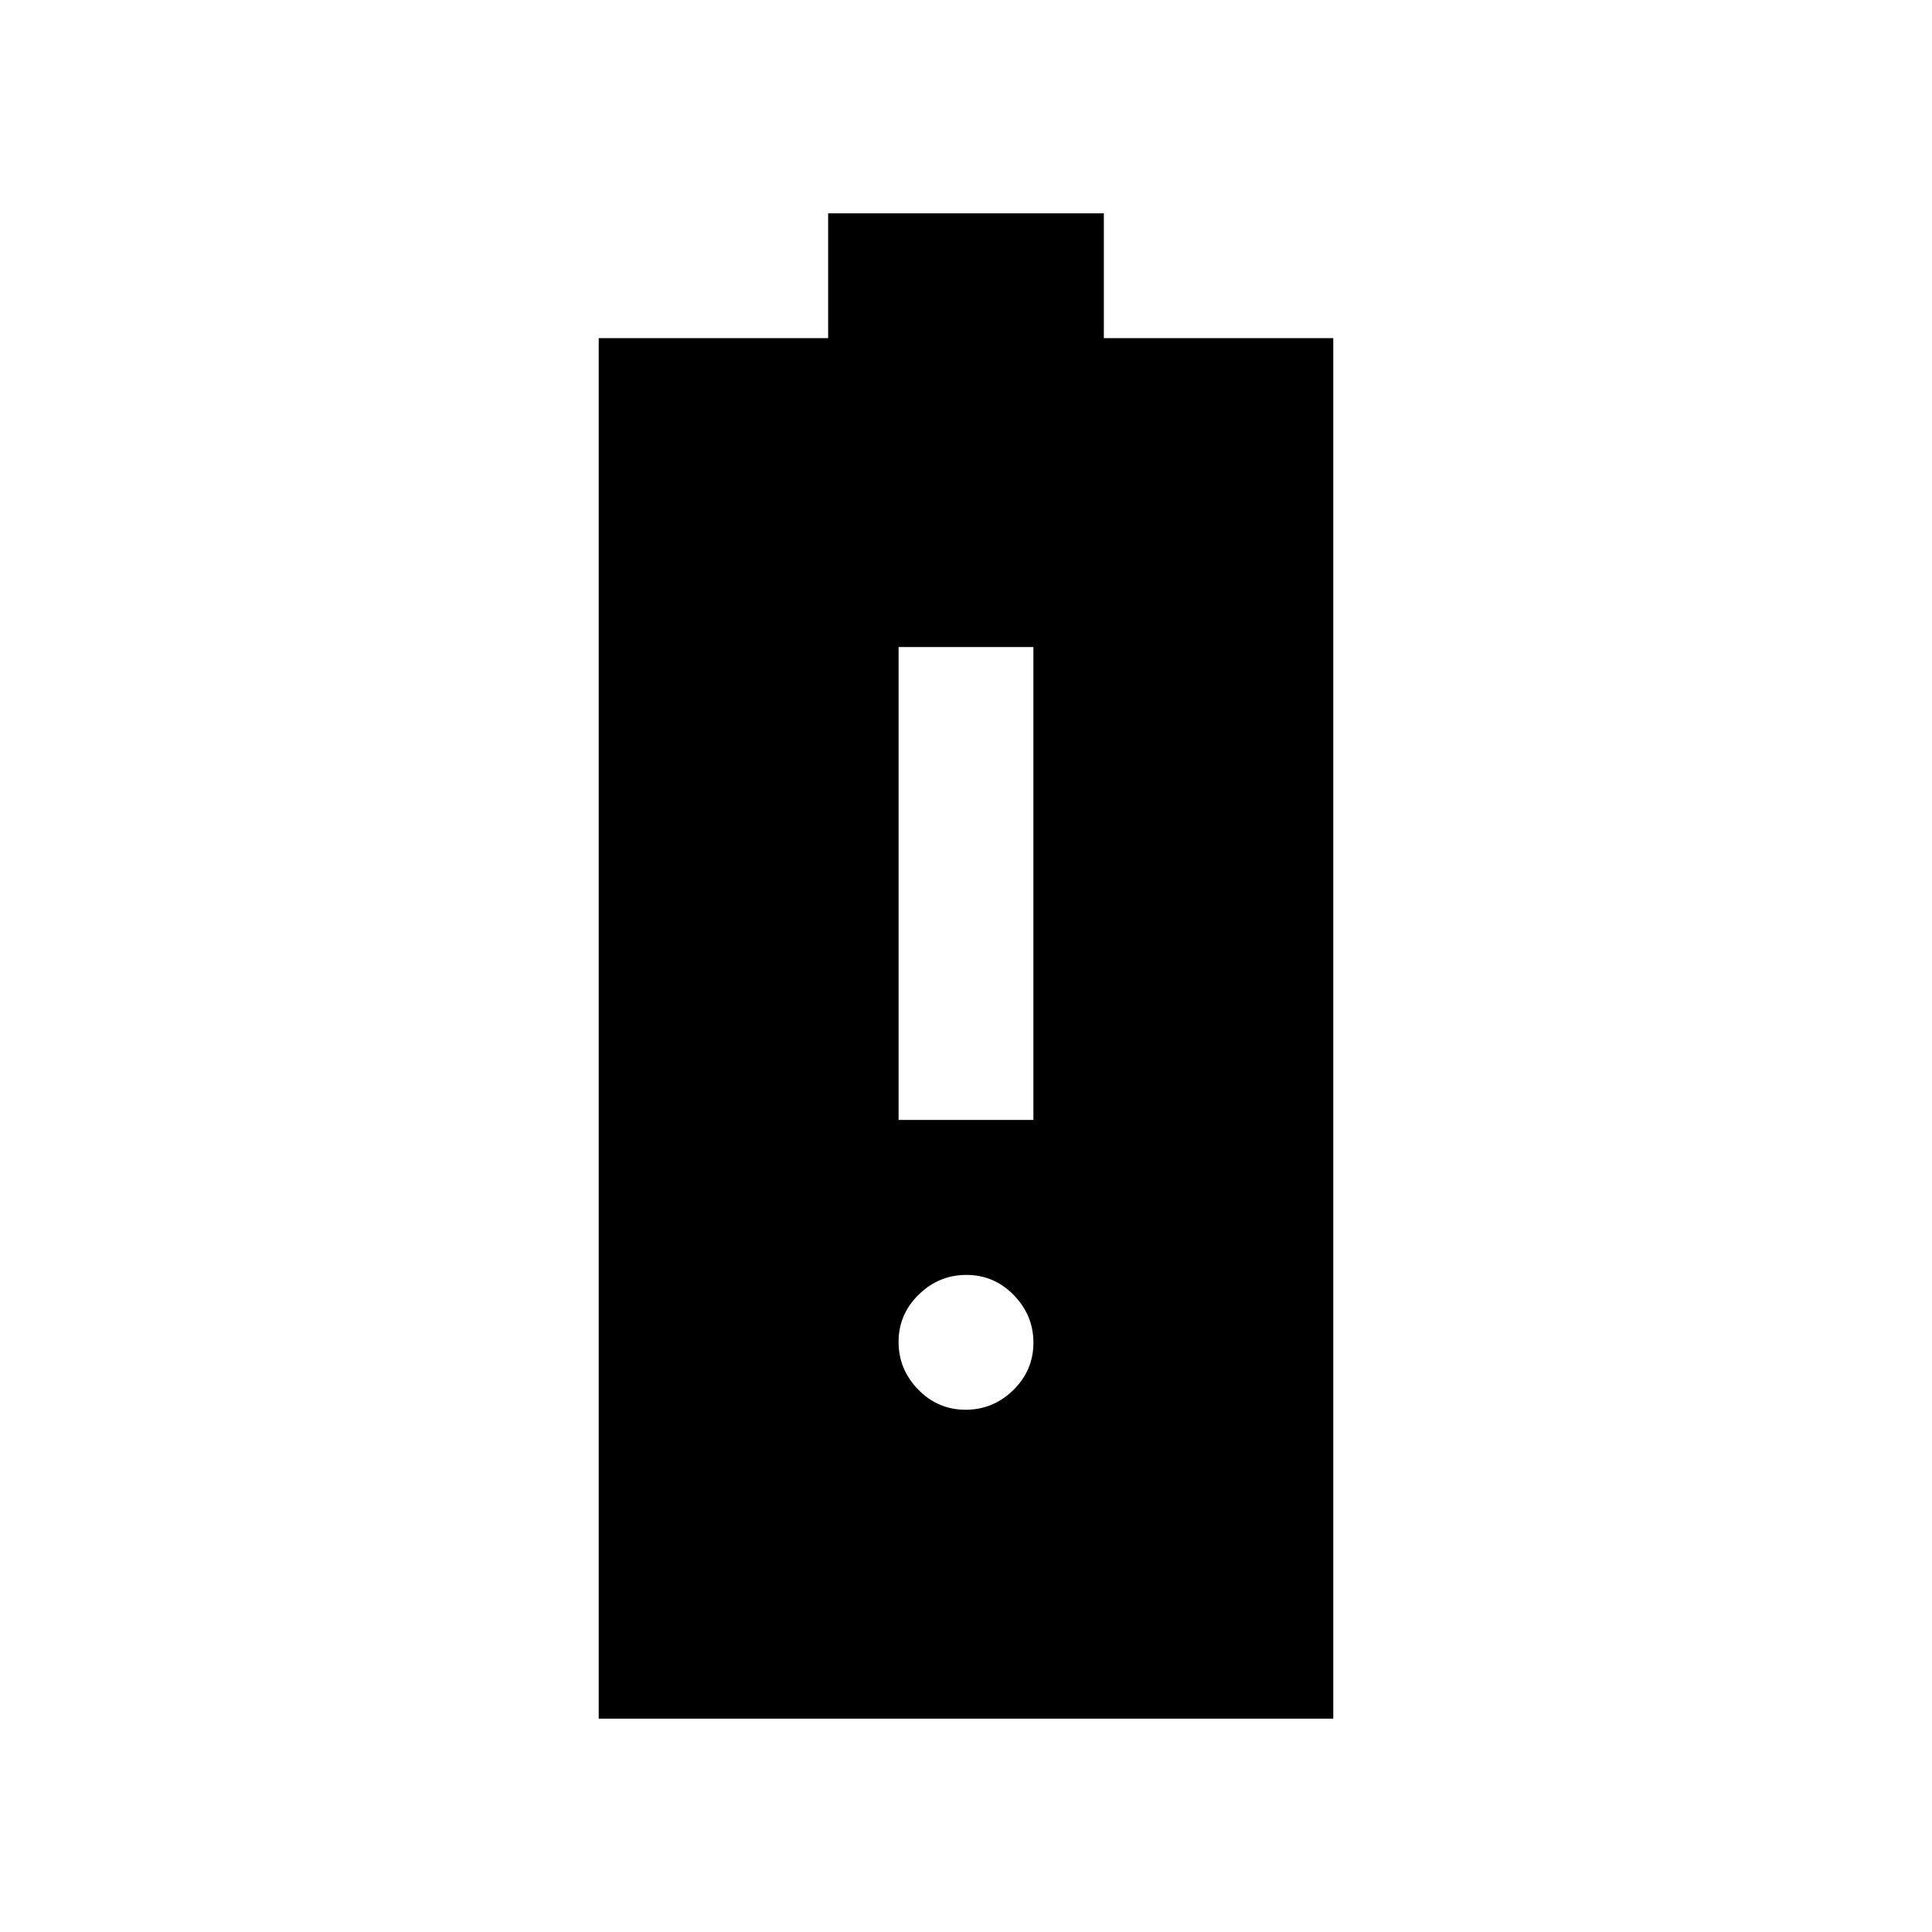 <svg xmlns="http://www.w3.org/2000/svg" height="20" viewBox="0 -960 960 960" width="20"><path d="M297.5-106v-686h114v-62h137v62h114v686h-365Zm149-297.5h67v-235h-67v235Zm33.29 144q13.71 0 23.71-9.79t10-23.5q0-13.71-9.79-23.71t-23.5-10q-13.71 0-23.71 9.79t-10 23.5q0 13.71 9.79 23.71t23.5 10Z"/></svg>